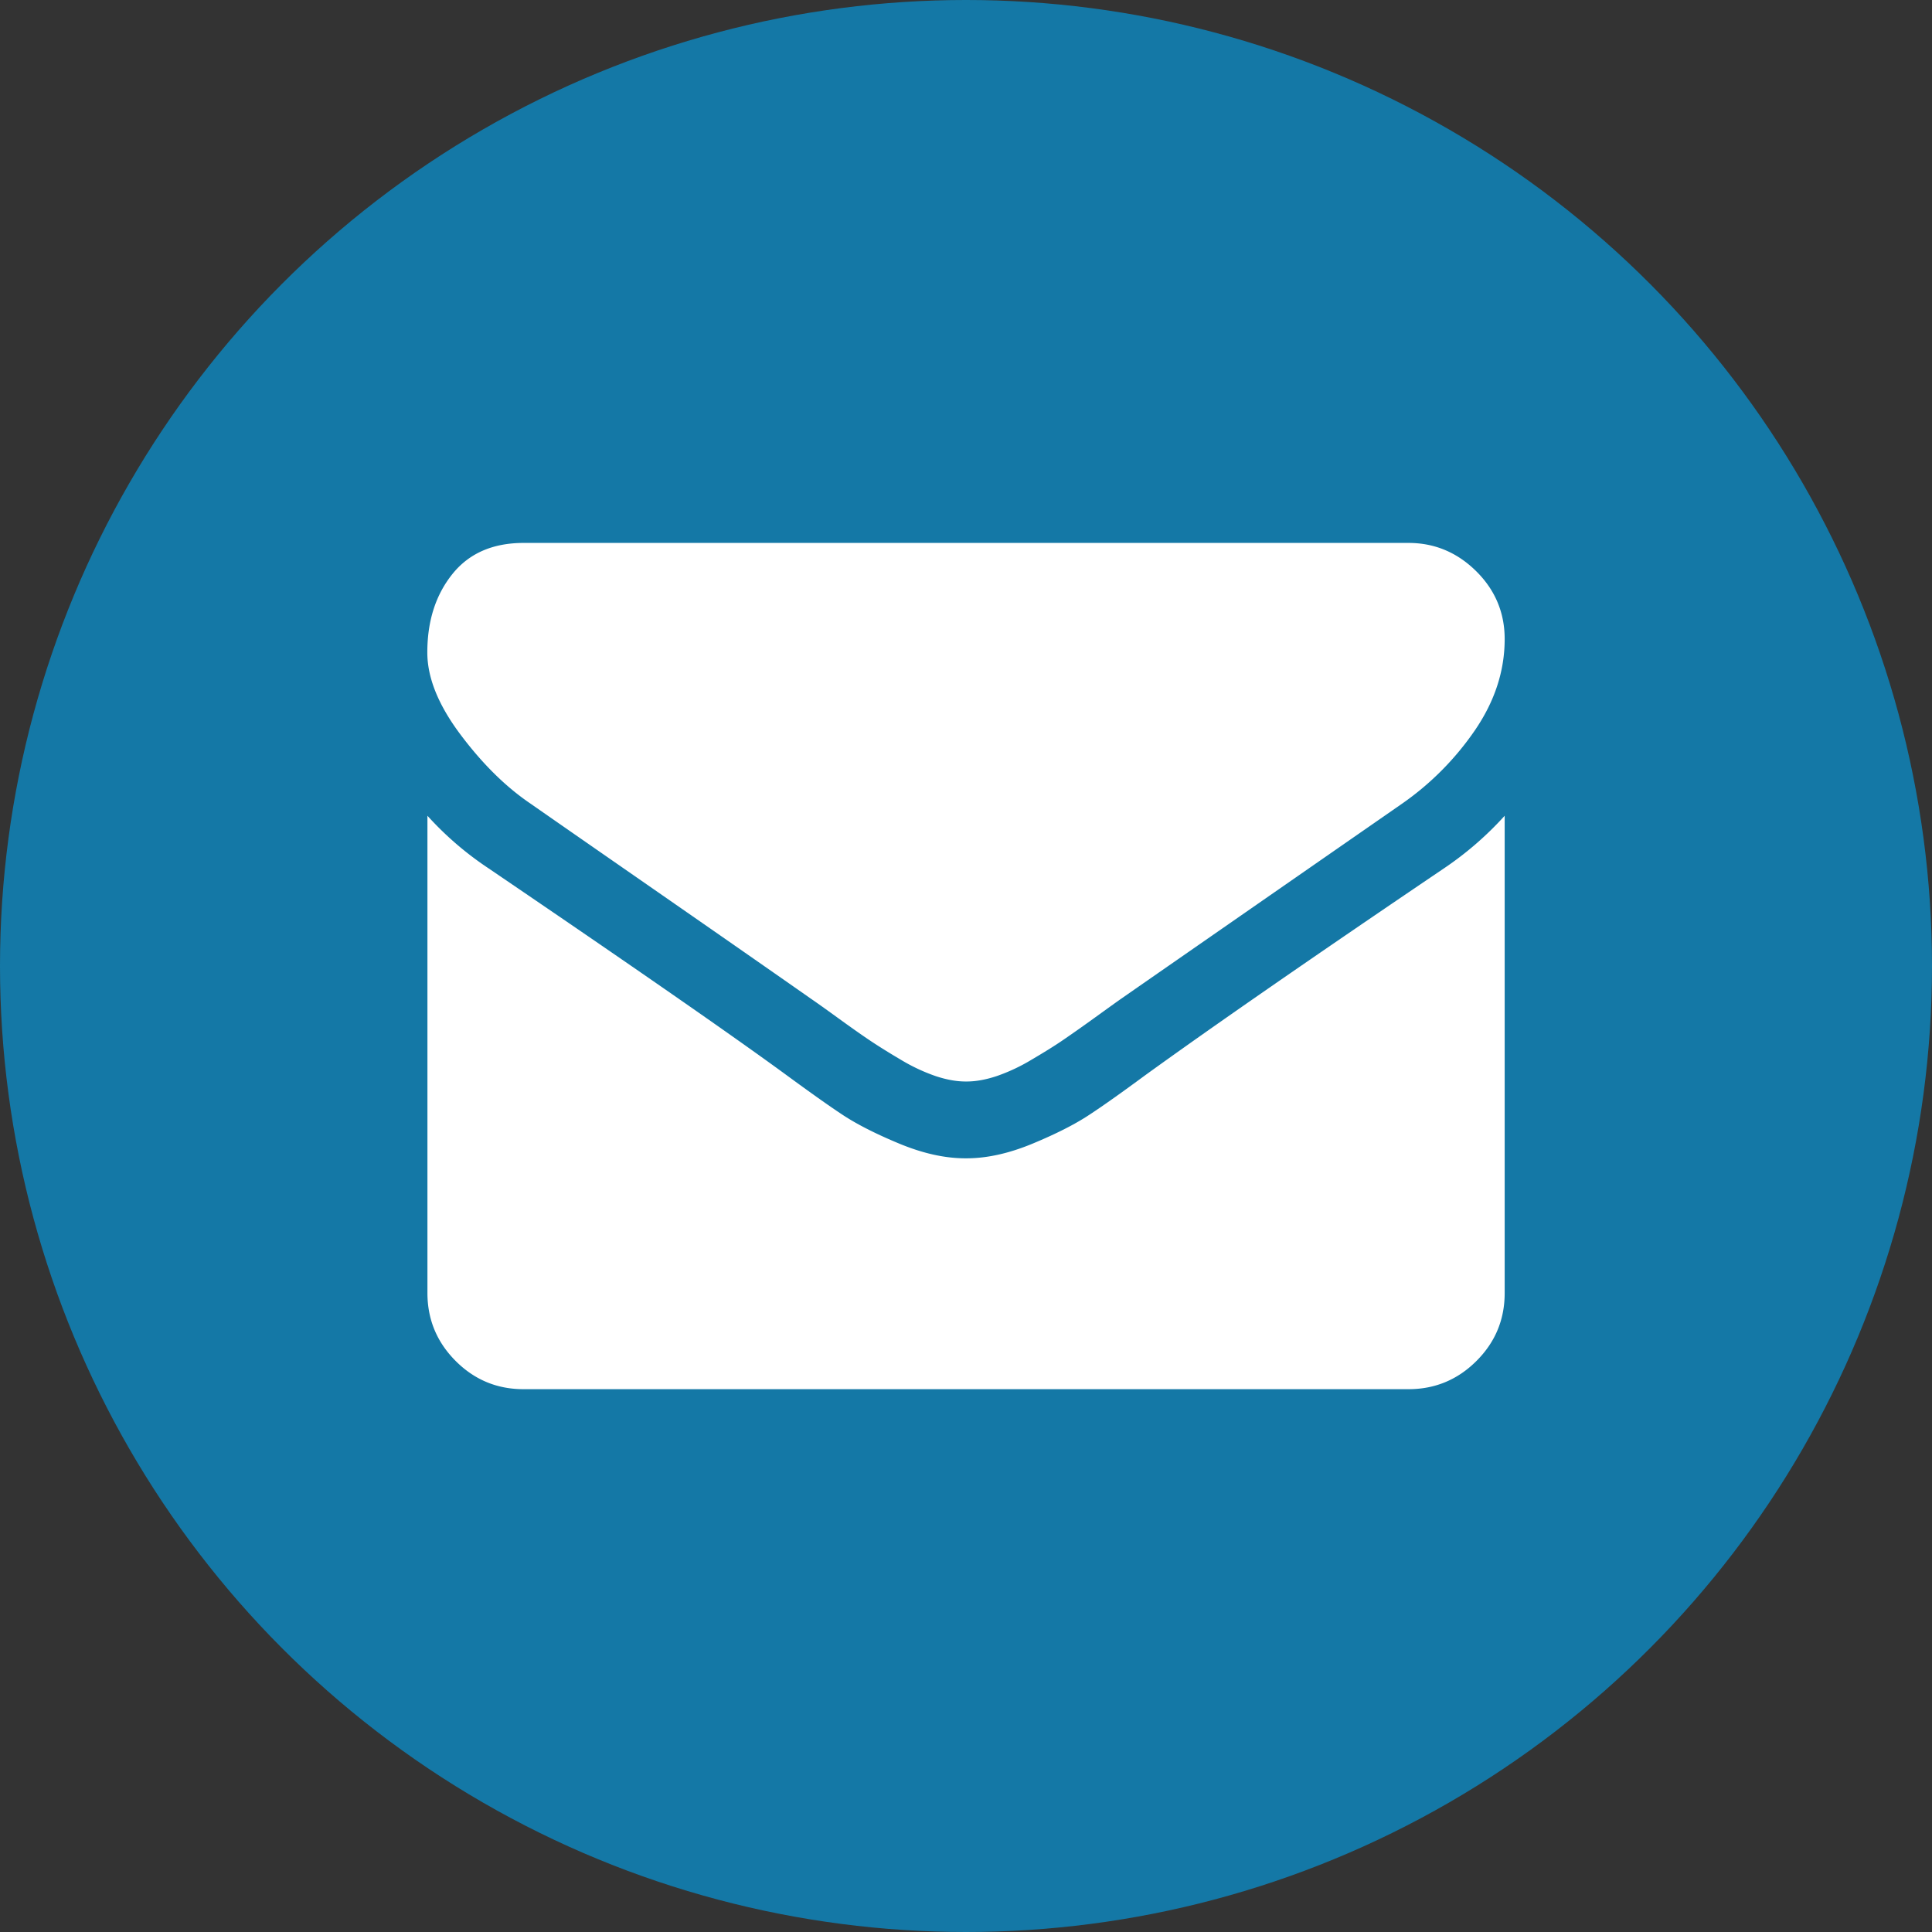 <svg id="Layer_1" data-name="Layer 1" xmlns="http://www.w3.org/2000/svg" viewBox="0 0 1773.2 1773.2"><rect x="0" y="0" width="1773.2" height="1773.2" fill="#333333" stroke="none"/><defs><style>.cls-1{fill:#1478a6;}.cls-2{fill:#fff;}</style></defs><title>envelope</title><circle class="cls-1" cx="886.6" cy="886.6" r="886.6"/><path class="cls-2" d="M1391.5,758.2v438.1q0,36.45-25.9,62.3t-62.3,25.9H491q-36.45,0-62.3-25.9t-25.9-62.3V758.2a296.64,296.64,0,0,0,55.7,48Q658.3,942,732.7,996.5c21,15.4,38,27.5,51,36.1s30.4,17.5,52.1,26.5,41.9,13.5,60.7,13.5h1.1q28.2,0,60.7-13.5t52.1-26.5c13.1-8.6,30.1-20.7,51-36.1q93.75-67.8,274.8-190.3A304.41,304.41,0,0,0,1391.5,758.2Zm0-162.2c0,29.1-9,56.8-27,83.3a263.23,263.23,0,0,1-67.3,67.9q-207.45,144-258.2,179.3-5.55,3.9-23.4,16.8c-11.9,8.6-21.9,15.6-29.8,21s-17.5,11.3-28.7,17.9a168,168,0,0,1-31.7,14.9c-9.9,3.3-19.1,5-27.6,5h-1.1c-8.5,0-17.7-1.7-27.6-5a168,168,0,0,1-31.7-14.9c-11.2-6.6-20.8-12.6-28.7-17.9s-17.8-12.3-29.8-21S759,929,755.3,926.5Q705,891.25,610.7,825.8T497.6,747.2q-34.2-23.1-64.6-63.7t-30.3-75.3q0-43.05,22.9-71.7T491,507.8h812.2q35.85,0,62.1,25.9C1382.7,550.9,1391.5,571.7,1391.5,596Z" transform="translate(-10.5 -9.5)"/></svg>